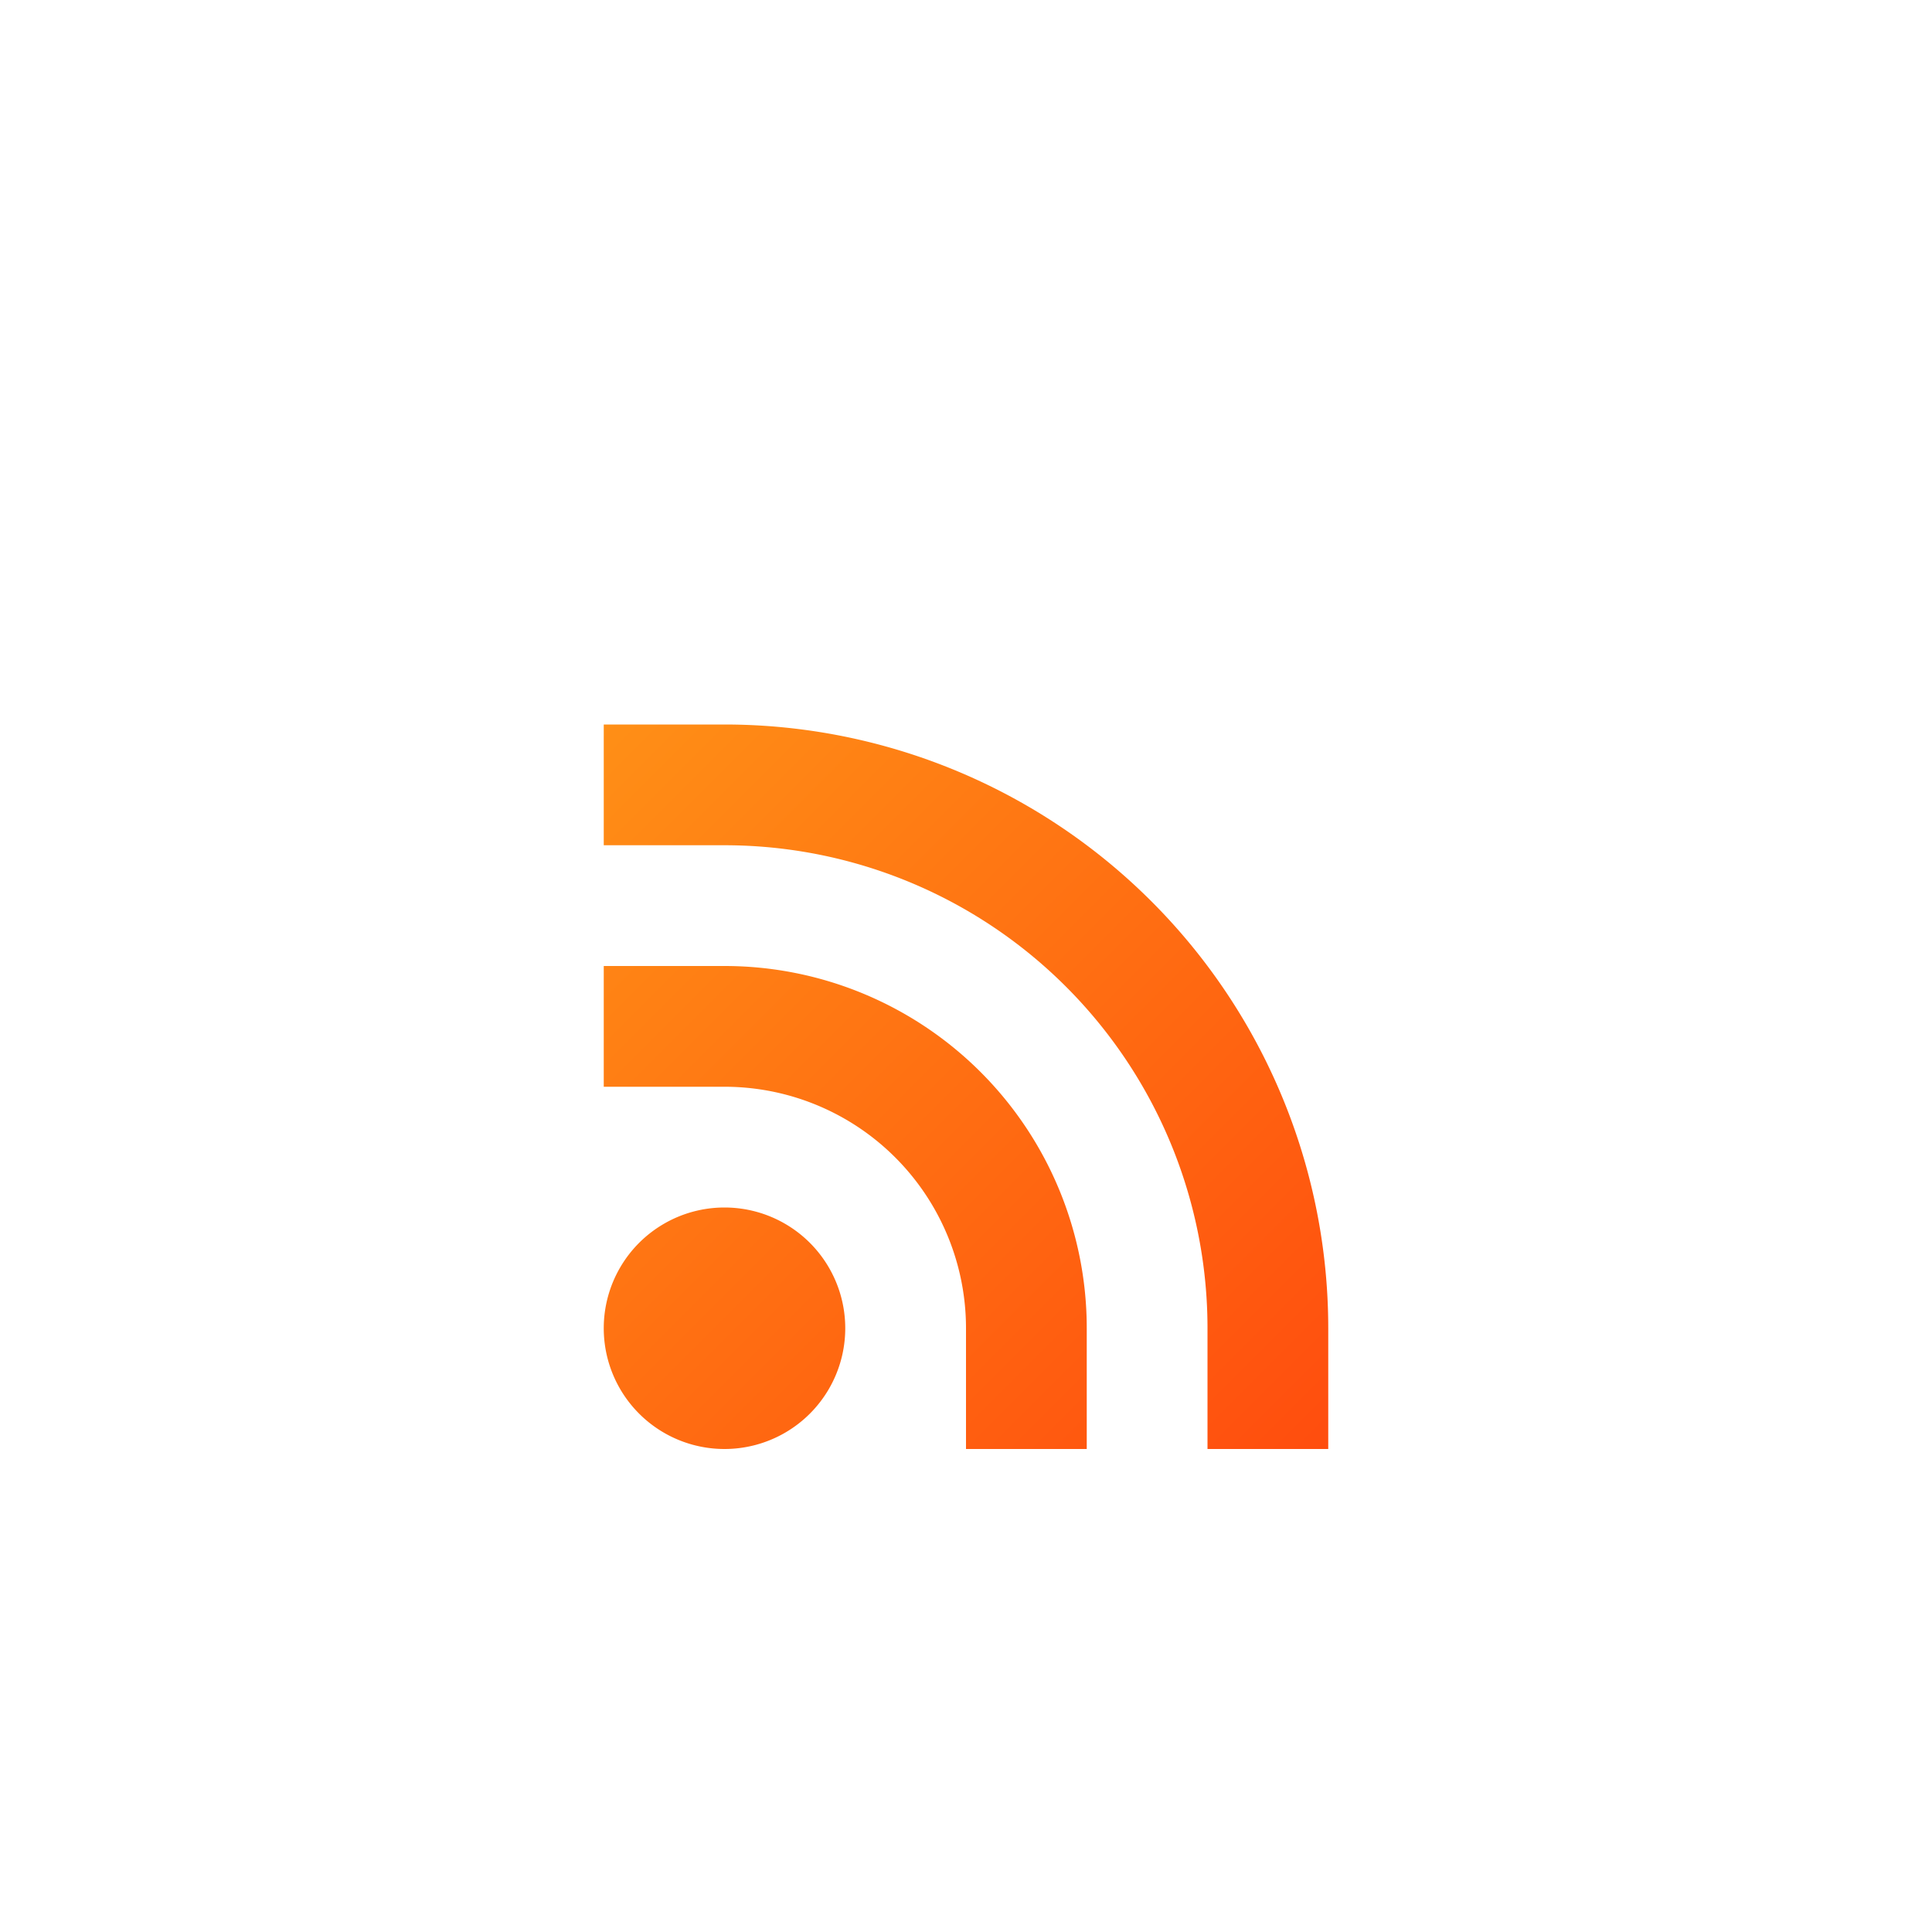 ﻿<?xml version="1.0" encoding="utf-8" standalone="yes"?>
<!DOCTYPE svg PUBLIC "-//W3C//DTD SVG 1.1//EN" "http://www.w3.org/Graphics/SVG/1.1/DTD/svg11.dtd">
<svg xmlns="http://www.w3.org/2000/svg" xmlns:xlink="http://www.w3.org/1999/xlink"
	width="16" height="16" version="1.1">
	<title>Bullet Feed</title>
	<desc>Bullet Feed</desc>
	<g id="icon" transform="translate(8,8)">
		<defs>
			<linearGradient id="feed" x1="0%" y1="0%" x2="100%" y2="100%">
				<stop offset="0%" stop-color="#ff8f16" />
				<stop offset="100%" stop-color="#ff4d0e" />
			</linearGradient>
		</defs>
		<path fill="url(#feed)"
			d="M-3,3 a1,1 0 1,1 2,0 a1,1 0 1,1 -2,0 m0,-2 v-1 h1 a3,3 0 0,1 3,3 v1 h-1 v-1  a2,2 0 0,0 -2,-2 h-1 m0,-2 v-1 h1 a5,5 0 0,1 5,5 v1 h-1 l0-1 a4,4 0 0,0 -4,-4 h-1 z" />
	</g>
</svg>